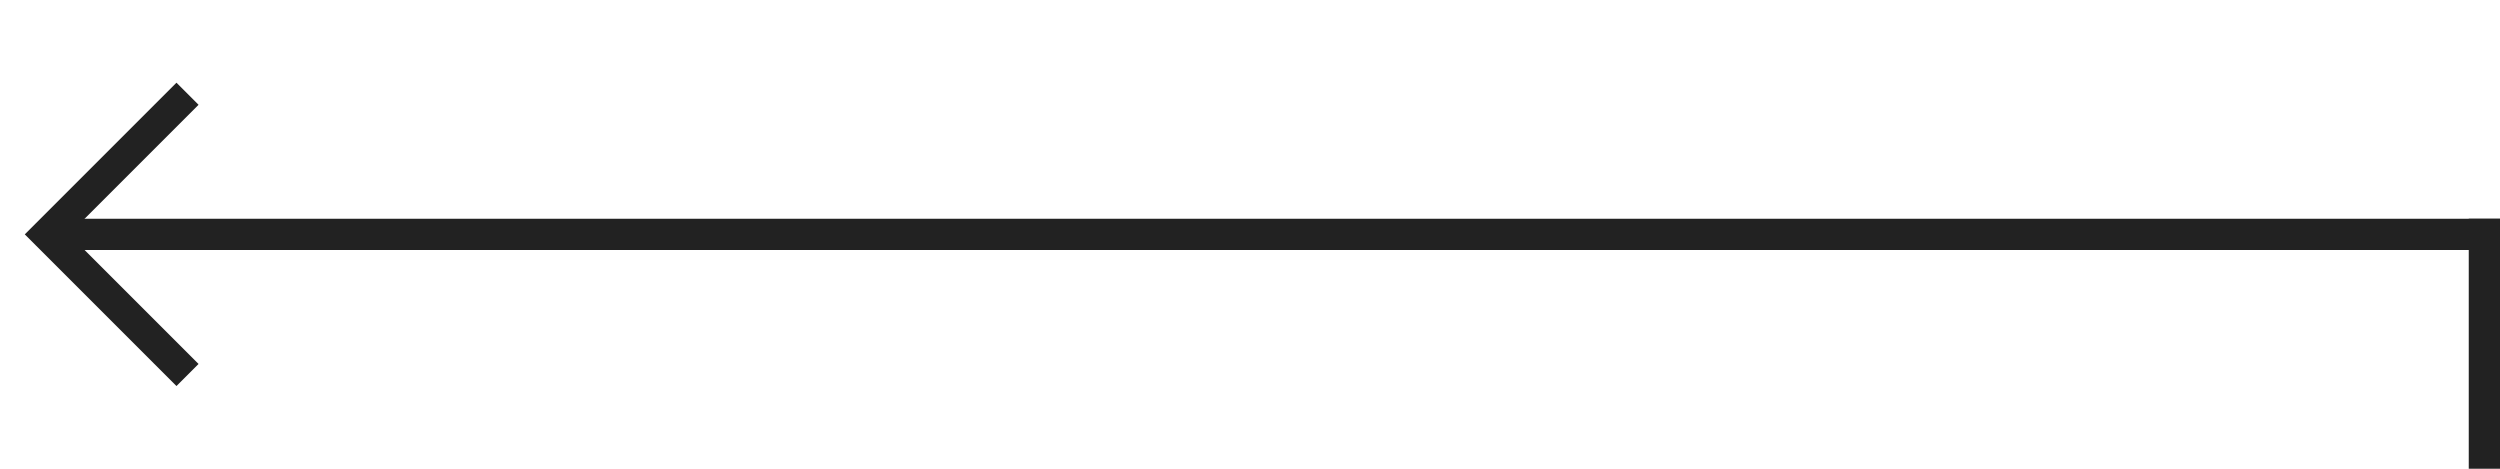 <svg width="80" height="15" viewBox="0 0 80 15" fill="none" xmlns="http://www.w3.org/2000/svg">
<line x1="79.5" y1="7" x2="79.5" y2="15" stroke="#222222"/>
<path d="M6 12L1.5 7.5L6 3" stroke="#222222"/>
<rect x="80" y="8" width="78" height="1" transform="rotate(-180 80 8)" fill="#222222"/>
</svg>

